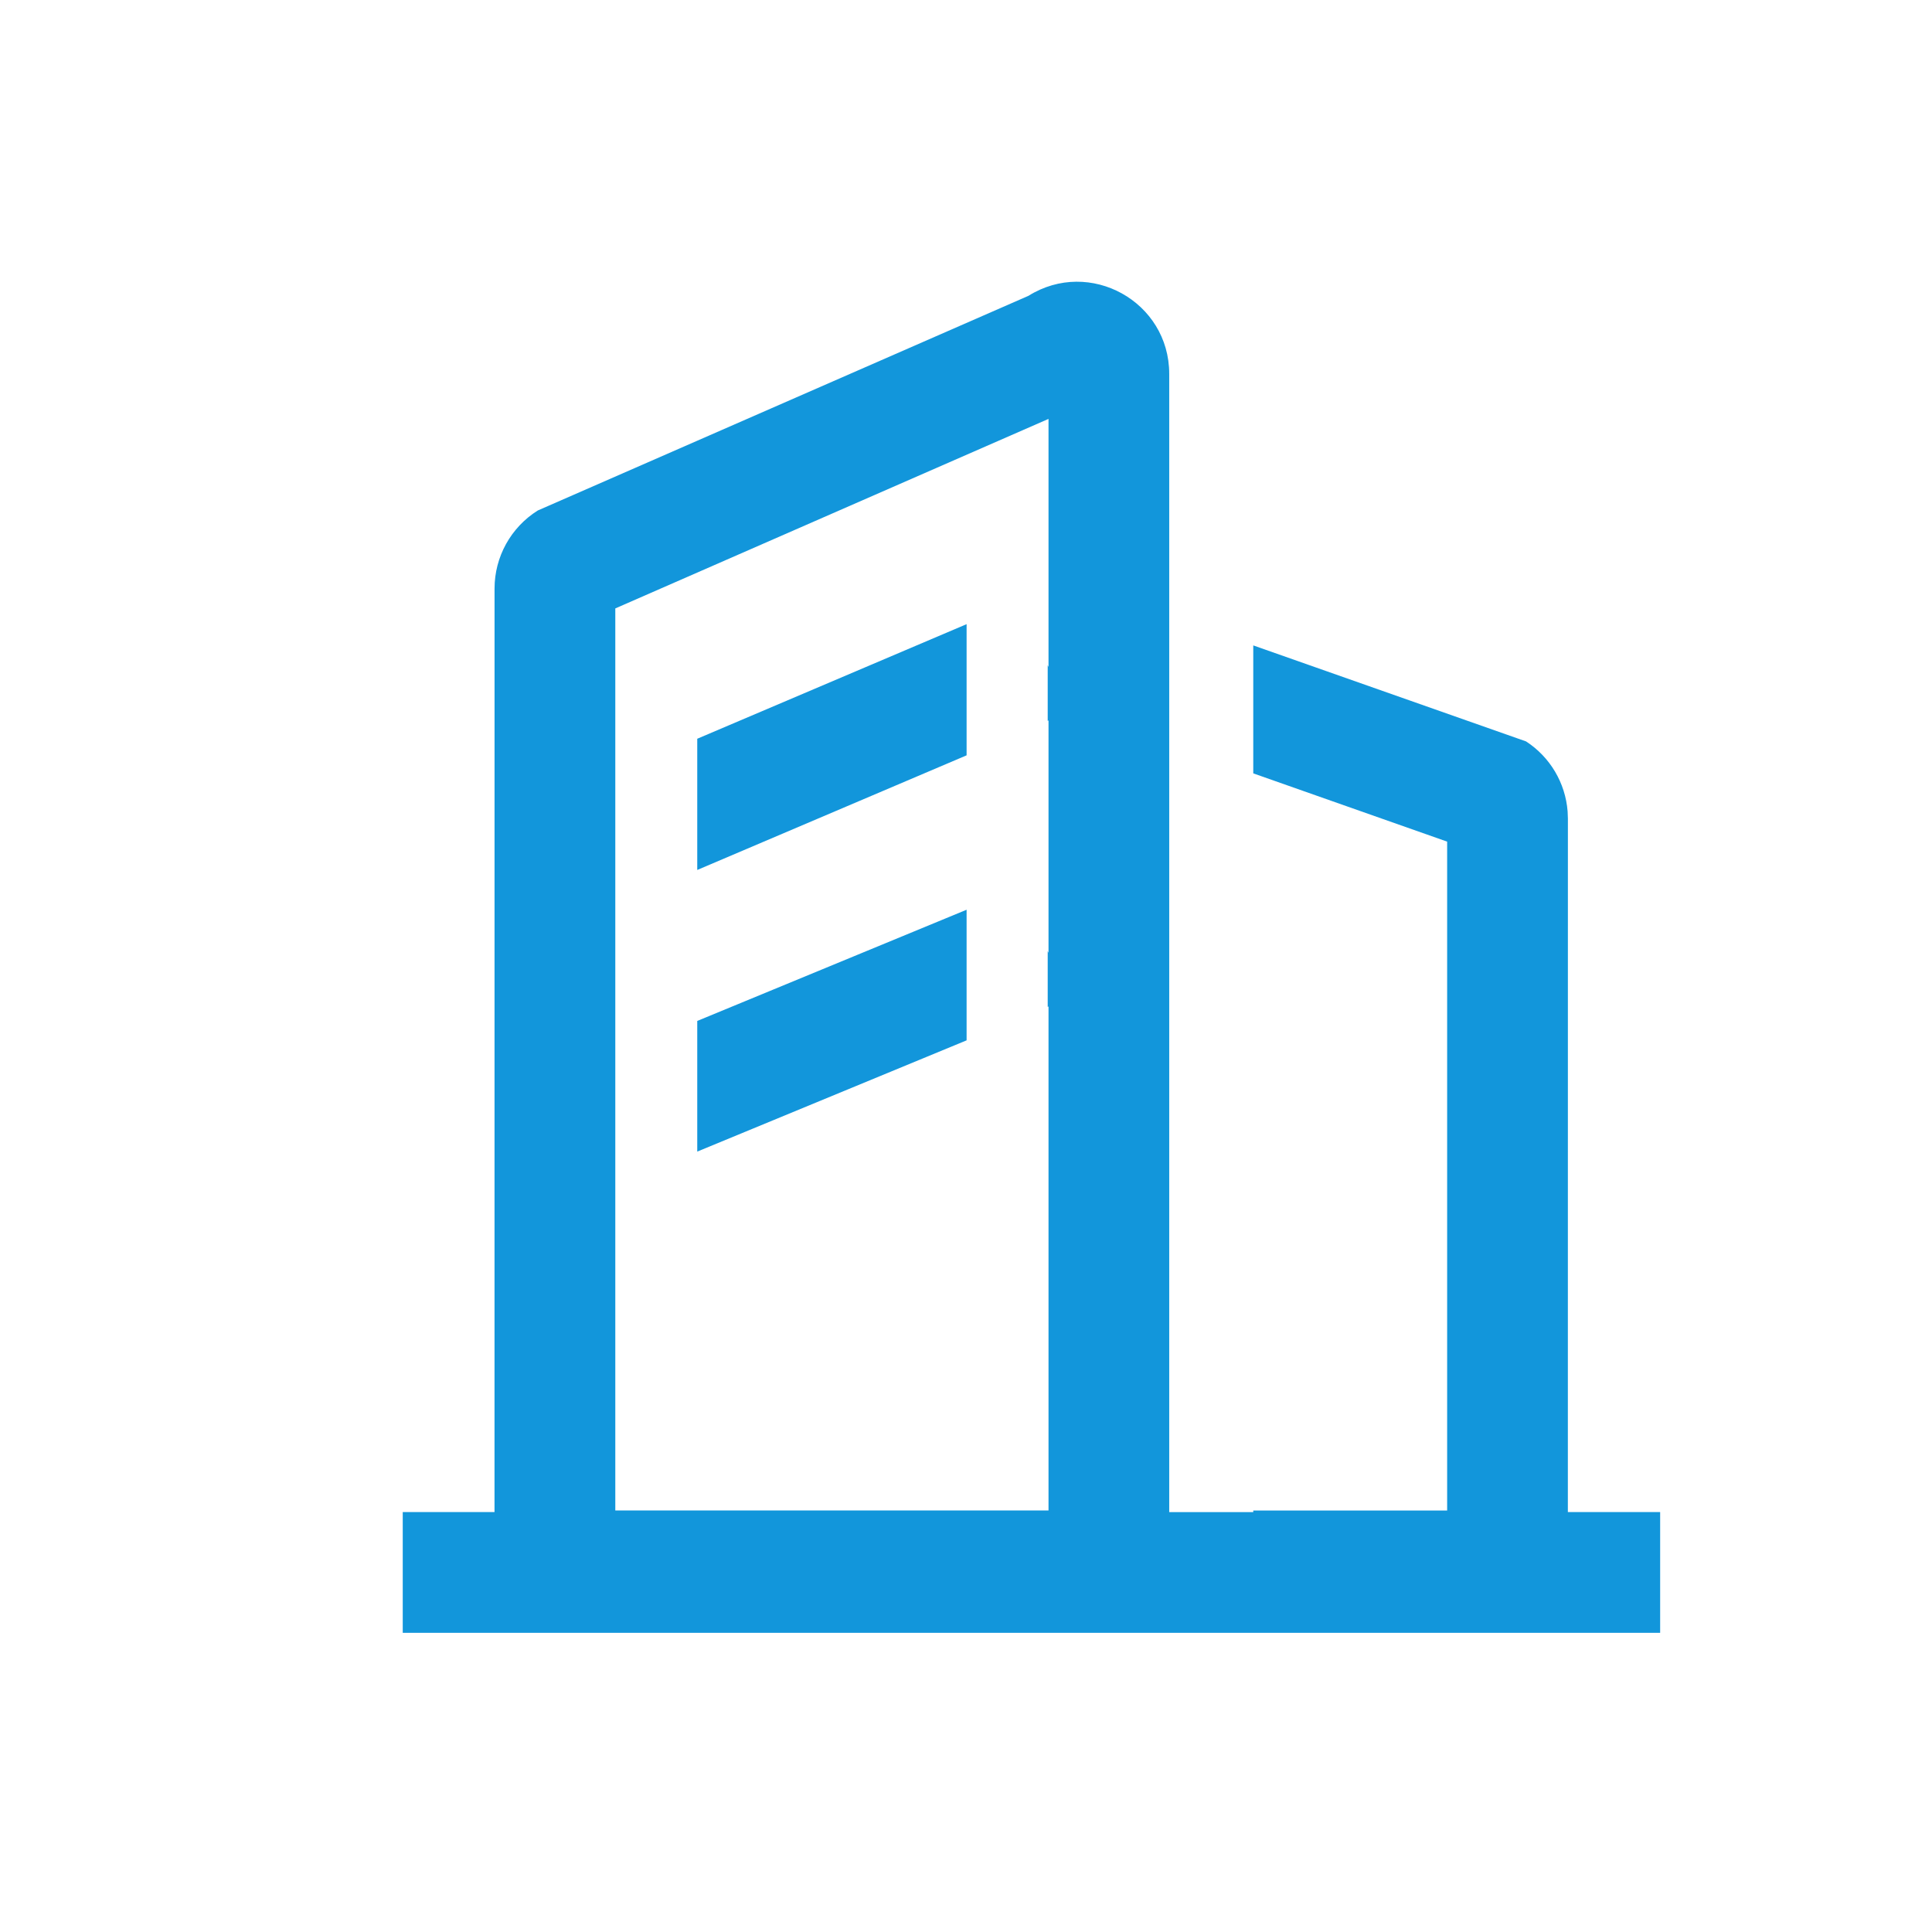 <?xml version="1.0" standalone="no"?><!DOCTYPE svg PUBLIC "-//W3C//DTD SVG 1.1//EN" "http://www.w3.org/Graphics/SVG/1.1/DTD/svg11.dtd"><svg t="1607675908215" class="icon" viewBox="0 0 1024 1024" version="1.1" xmlns="http://www.w3.org/2000/svg" p-id="7778" xmlns:xlink="http://www.w3.org/1999/xlink" width="200" height="200"><defs><style type="text/css"></style></defs><path d="M619.712 198.187v603.264h44.544v-0.853h102.763V446.08l-102.763-36.181v-67.819l144.576 50.88c12.779 8.299 20.864 22.037 22.037 37.077l0.149 3.797-0.021 367.595h48.917v64h-666.453v-64h48.64l0.021-489.493c0-16.811 8.661-32.427 22.912-41.365l260.053-113.771c32.491-20.288 74.624 3.051 74.624 41.344z m-64 23.851l-229.589 100.437v478.101H555.733V533.461l-0.427 0.192v-29.611l0.427 1.003V381.867l-0.427 0.192v-29.525l0.427 0.981v-131.477z m-43.392 260.139v69.227l-142.763 58.965v-69.248l142.763-58.944z m0-151.36v69.525l-142.763 60.757v-69.547l142.763-60.736z" p-id="7779" fill="#1296db"></path></svg>